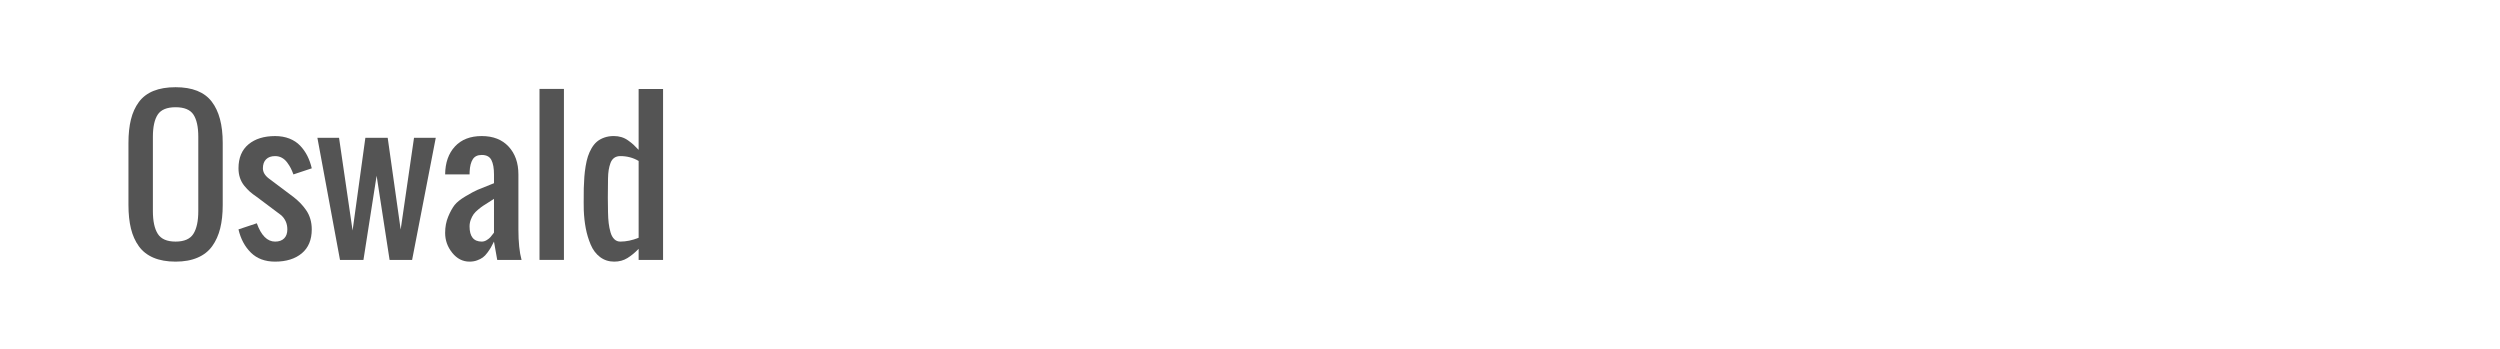 <?xml version="1.0" encoding="utf-8"?>
<!-- Generator: Adobe Illustrator 16.0.0, SVG Export Plug-In . SVG Version: 6.00 Build 0)  -->
<!DOCTYPE svg PUBLIC "-//W3C//DTD SVG 1.1//EN" "http://www.w3.org/Graphics/SVG/1.1/DTD/svg11.dtd">
<svg version="1.1" id="图层_1" xmlns="http://www.w3.org/2000/svg" xmlns:xlink="http://www.w3.org/1999/xlink" x="0px" y="0px"
	 width="258px" height="36px" viewBox="0 0 258 36" enable-background="new 0 0 258 36" xml:space="preserve">
<g>
	<path fill="#545454" d="M18.121,27c-0.886,0-1.646-0.135-2.28-0.404c-0.633-0.27-1.137-0.662-1.511-1.182
		c-0.374-0.518-0.646-1.127-0.817-1.826c-0.171-0.699-0.256-1.512-0.256-2.438v-6.4c0-0.926,0.085-1.732,0.256-2.422
		c0.17-0.689,0.443-1.289,0.817-1.797c0.375-0.508,0.878-0.891,1.511-1.148C16.475,9.127,17.235,9,18.121,9
		c1.72,0,2.961,0.492,3.722,1.477c0.762,0.984,1.142,2.408,1.142,4.273v6.4c0,0.912-0.087,1.719-0.26,2.418
		c-0.175,0.699-0.448,1.309-0.823,1.832c-0.374,0.521-0.878,0.918-1.512,1.189C19.757,26.863,19.001,27,18.121,27z M16.285,24.135
		c0.337,0.531,0.95,0.797,1.836,0.797s1.498-0.266,1.836-0.797c0.338-0.533,0.507-1.316,0.507-2.354v-7.662
		c0-1.023-0.167-1.787-0.502-2.295c-0.334-0.504-0.948-0.758-1.841-0.758c-0.893,0-1.506,0.254-1.841,0.758
		c-0.334,0.508-0.502,1.271-0.502,2.295v7.662C15.778,22.818,15.946,23.602,16.285,24.135z"/>
	<path fill="#545454" d="M28.392,27c-1.037,0-1.87-0.309-2.496-0.926c-0.627-0.617-1.056-1.418-1.285-2.402l1.891-0.631
		c0.453,1.26,1.083,1.891,1.891,1.891c0.4,0,0.71-0.109,0.931-0.33c0.219-0.219,0.33-0.529,0.33-0.93c0-0.584-0.21-1.07-0.63-1.457
		l-2.521-1.891c-0.282-0.191-0.519-0.371-0.709-0.537c-0.19-0.168-0.384-0.373-0.581-0.615c-0.197-0.244-0.347-0.516-0.448-0.818
		c-0.102-0.301-0.152-0.629-0.152-0.984c0-1.076,0.343-1.9,1.029-2.473c0.686-0.57,1.603-0.855,2.752-0.855
		c0.545,0,1.037,0.088,1.477,0.26c0.44,0.176,0.809,0.42,1.108,0.734c0.298,0.316,0.544,0.664,0.738,1.049
		c0.194,0.385,0.347,0.813,0.458,1.285L30.282,18c-0.092-0.25-0.184-0.465-0.276-0.646c-0.092-0.18-0.215-0.375-0.369-0.584
		c-0.155-0.211-0.336-0.373-0.546-0.488c-0.21-0.115-0.443-0.172-0.699-0.172c-0.4,0-0.711,0.109-0.931,0.33
		c-0.22,0.219-0.33,0.529-0.33,0.93c0,0.395,0.21,0.748,0.63,1.064l2.521,1.891c0.282,0.223,0.523,0.438,0.724,0.645
		c0.2,0.205,0.396,0.445,0.586,0.719c0.19,0.271,0.335,0.574,0.433,0.91c0.099,0.334,0.148,0.693,0.148,1.074
		c0,1.076-0.343,1.898-1.029,2.471C30.458,26.713,29.541,27,28.392,27z"/>
	<path fill="#545454" d="M35.087,26.822l-2.333-12.604h2.235l1.398,9.57l1.319-9.57h2.304l1.339,9.473l1.378-9.473h2.245
		l-2.442,12.604h-2.324l-1.339-8.686l-1.359,8.686H35.087z"/>
	<path fill="#545454" d="M48.459,27c-0.703,0-1.298-0.303-1.788-0.912c-0.489-0.607-0.733-1.291-0.733-2.053
		c0-0.609,0.103-1.164,0.311-1.664c0.206-0.498,0.425-0.896,0.654-1.197c0.23-0.297,0.614-0.605,1.152-0.924
		s0.945-0.537,1.221-0.656c0.275-0.117,0.755-0.311,1.438-0.58c0.118-0.047,0.207-0.082,0.266-0.107V18
		c0-0.637-0.088-1.131-0.266-1.482s-0.509-0.527-0.995-0.527c-0.433,0-0.744,0.15-0.93,0.449c-0.188,0.297-0.294,0.711-0.32,1.236
		c-0.007,0.07-0.01,0.18-0.01,0.324h-2.521c0.013-1.209,0.351-2.17,1.014-2.885c0.663-0.717,1.585-1.074,2.767-1.074
		c1.175,0,2.099,0.363,2.772,1.088c0.672,0.727,1.009,1.682,1.009,2.871v5.672c0,1.313,0.108,2.363,0.325,3.15h-2.511l-0.335-1.891
		c-0.131,0.262-0.238,0.467-0.32,0.611c-0.083,0.143-0.202,0.322-0.359,0.535c-0.158,0.215-0.315,0.379-0.473,0.492
		c-0.158,0.115-0.354,0.217-0.591,0.301C49.001,26.957,48.742,27,48.459,27z M49.72,24.932c0.177,0,0.35-0.053,0.517-0.158
		c0.168-0.104,0.294-0.205,0.379-0.305c0.085-0.098,0.19-0.229,0.315-0.395c0.02-0.031,0.036-0.055,0.049-0.068V20.52
		c-0.105,0.072-0.279,0.184-0.522,0.336c-0.243,0.15-0.437,0.273-0.581,0.369c-0.145,0.094-0.318,0.227-0.522,0.395
		c-0.204,0.166-0.361,0.328-0.473,0.48c-0.112,0.156-0.21,0.344-0.295,0.566c-0.085,0.225-0.128,0.457-0.128,0.699
		C48.459,24.41,48.879,24.932,49.72,24.932z"/>
	<path fill="#545454" d="M55.677,26.822V9.176h2.521v17.646H55.677z"/>
	<path fill="#545454" d="M63.387,27c-0.558,0-1.046-0.158-1.462-0.473c-0.417-0.316-0.739-0.742-0.965-1.281
		c-0.227-0.537-0.396-1.098-0.507-1.678c-0.111-0.582-0.18-1.207-0.207-1.875c-0.013-0.311-0.013-1.064,0-2.268
		c0.013-0.432,0.033-0.824,0.059-1.176c0.026-0.35,0.07-0.717,0.133-1.098c0.062-0.381,0.141-0.717,0.236-1.01
		c0.095-0.291,0.222-0.574,0.379-0.846c0.158-0.271,0.342-0.498,0.552-0.676c0.21-0.176,0.463-0.318,0.758-0.422
		c0.295-0.105,0.624-0.158,0.984-0.158c0.282,0,0.547,0.039,0.792,0.113c0.247,0.076,0.481,0.193,0.704,0.355
		c0.224,0.16,0.402,0.303,0.537,0.428s0.311,0.301,0.527,0.531V9.186h2.521v17.637h-2.521V25.68
		c-0.38,0.395-0.768,0.713-1.162,0.955C64.352,26.879,63.899,27,63.387,27z M64.018,24.932c0.61,0,1.24-0.131,1.89-0.395v-7.926
		c-0.564-0.336-1.194-0.502-1.89-0.502c-0.25,0-0.46,0.061-0.63,0.182c-0.171,0.121-0.299,0.299-0.384,0.531
		c-0.085,0.234-0.147,0.473-0.187,0.719c-0.039,0.246-0.062,0.537-0.069,0.871c-0.026,1.471-0.026,2.637,0,3.496
		c0.007,0.42,0.03,0.795,0.069,1.123c0.04,0.328,0.103,0.645,0.192,0.951c0.088,0.305,0.218,0.539,0.389,0.703
		C63.568,24.85,63.774,24.932,64.018,24.932z"/>
</g>
</svg>
